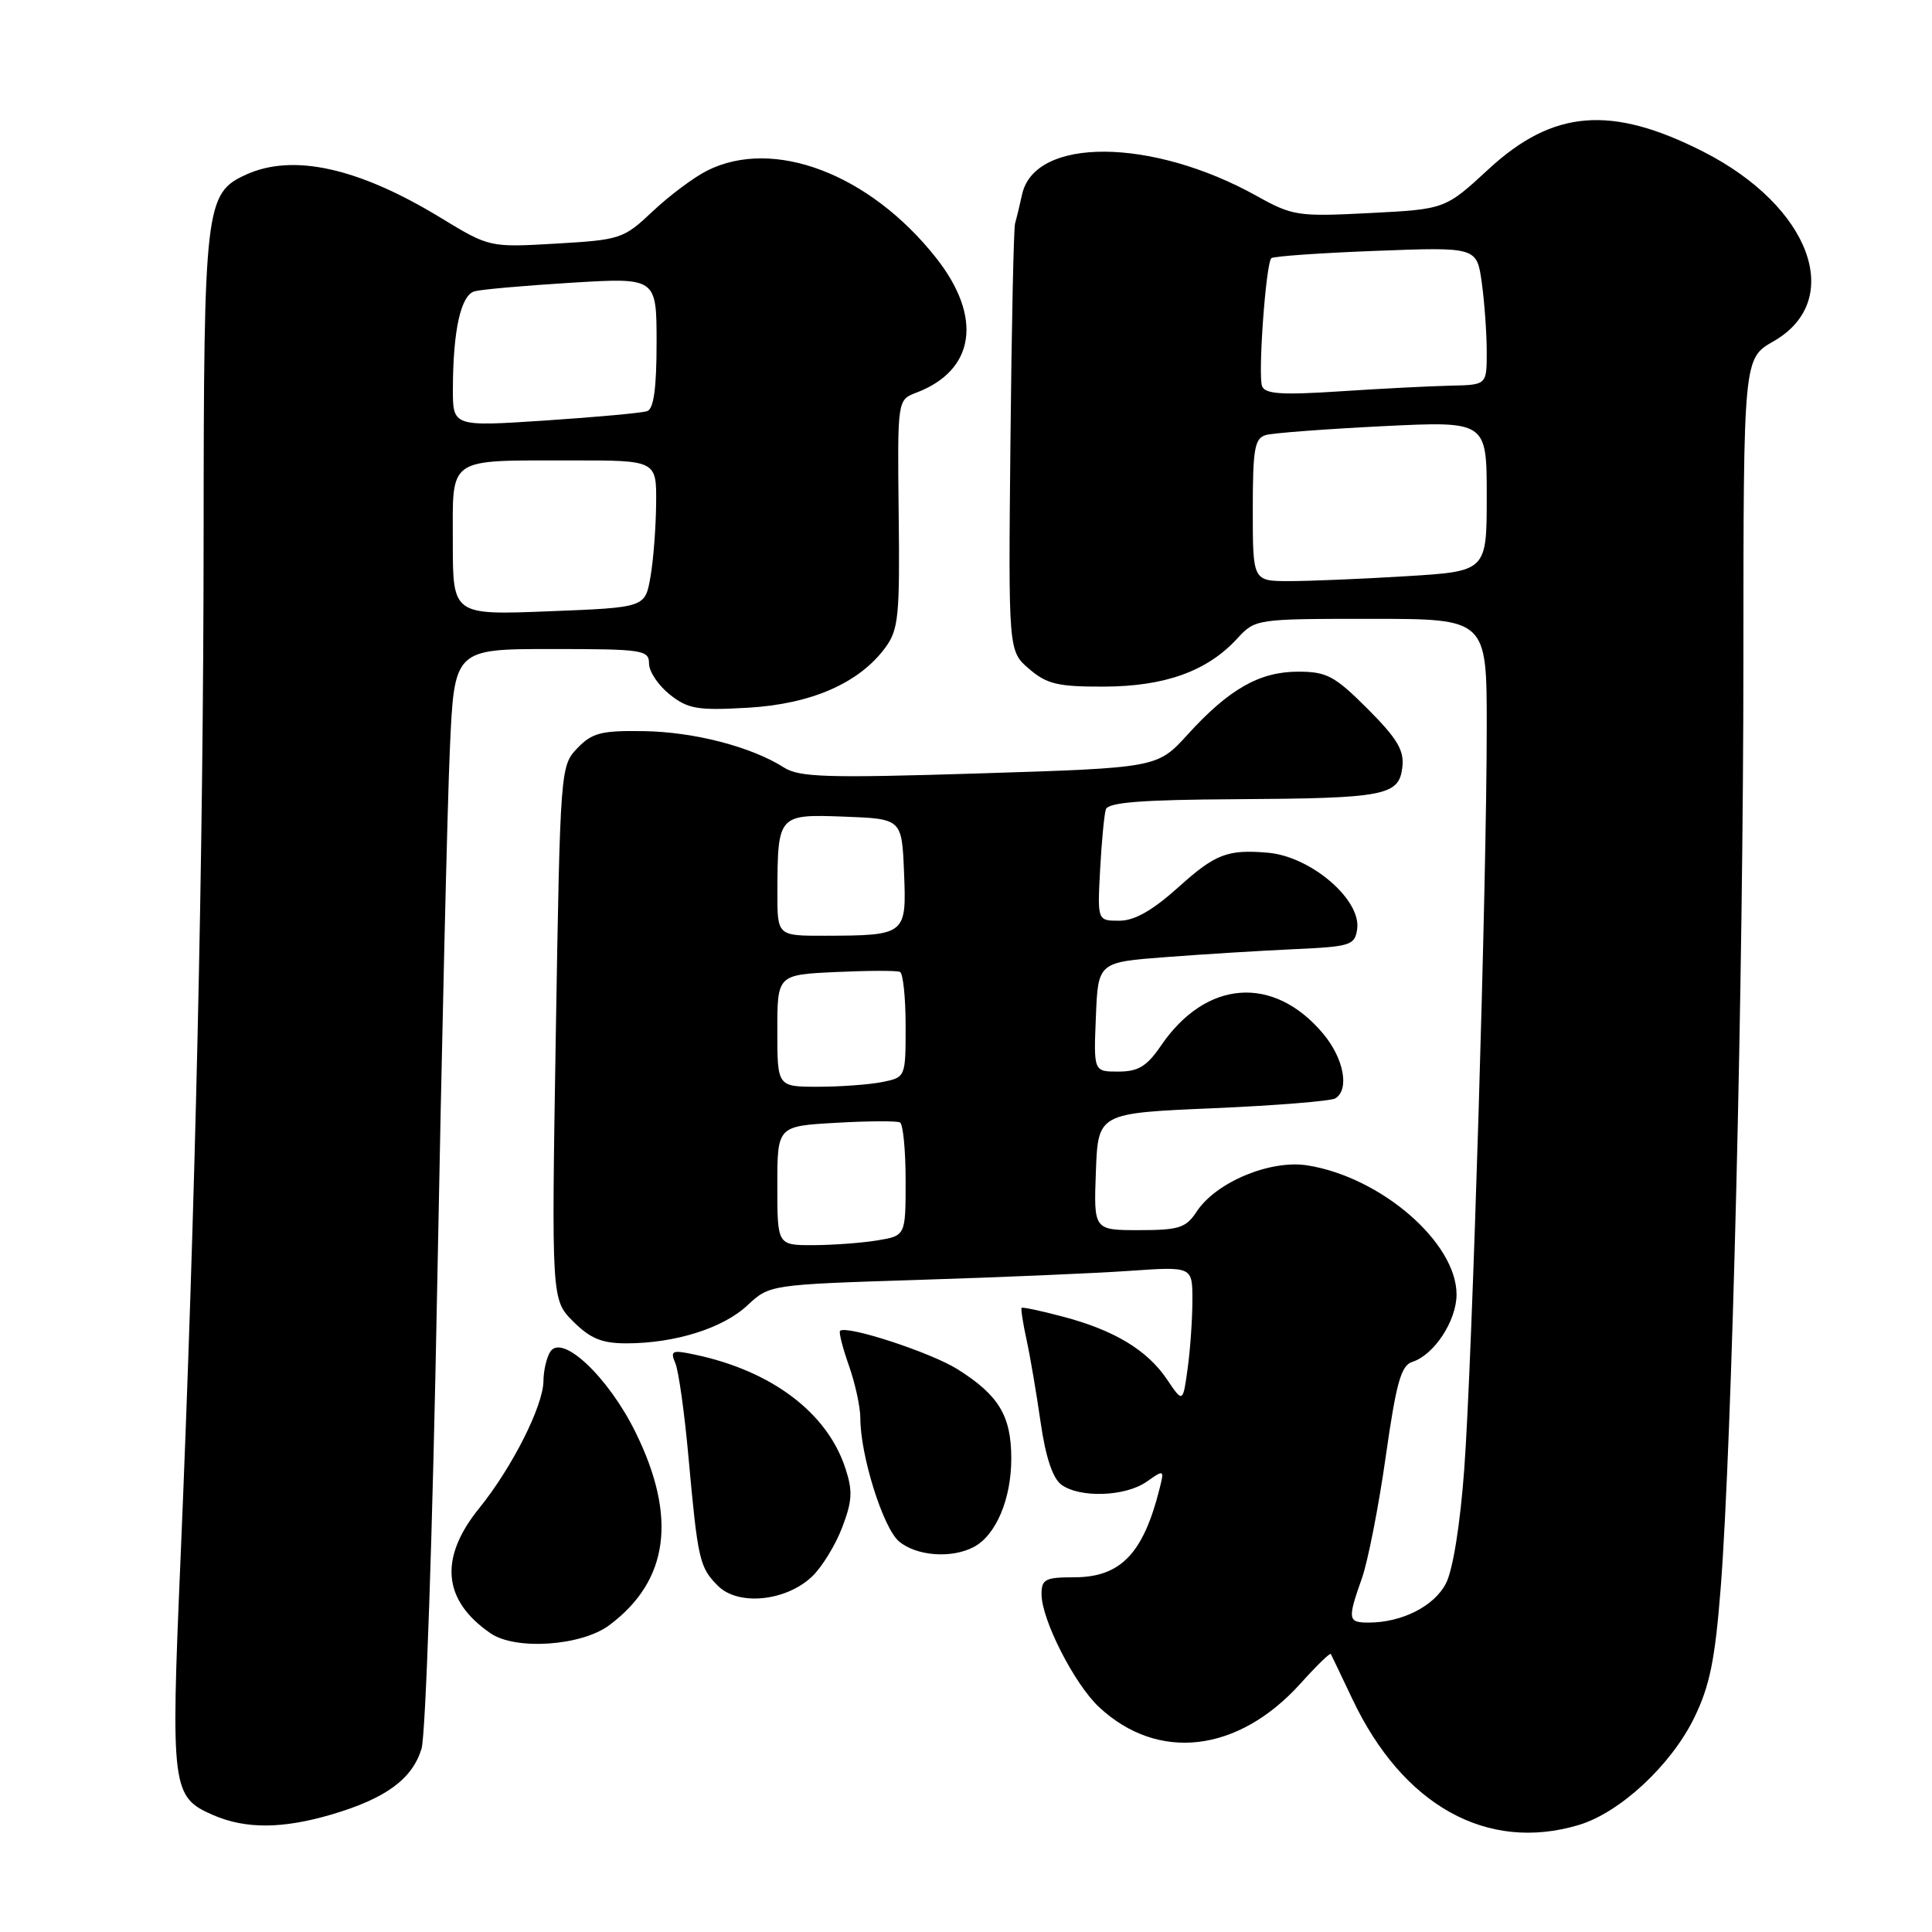<?xml version="1.0" encoding="UTF-8" standalone="no"?>
<!DOCTYPE svg PUBLIC "-//W3C//DTD SVG 1.1//EN" "http://www.w3.org/Graphics/SVG/1.1/DTD/svg11.dtd" >
<svg xmlns="http://www.w3.org/2000/svg" xmlns:xlink="http://www.w3.org/1999/xlink" version="1.1" viewBox="0 0 256 256">
 <g >
 <path fill="currentColor"
d=" M 209.19 241.82 C 214.65 240.19 221.40 233.92 224.48 227.64 C 226.55 223.40 227.25 219.96 228.00 210.42 C 229.50 191.20 231.01 129.64 231.01 87.00 C 231.02 47.50 231.02 47.50 234.99 45.23 C 244.53 39.78 239.90 27.31 225.66 20.08 C 213.48 13.90 205.79 14.53 197.26 22.40 C 191.50 27.72 191.50 27.72 181.51 28.23 C 171.97 28.72 171.30 28.62 166.51 25.96 C 152.63 18.23 137.10 18.13 135.43 25.77 C 135.10 27.27 134.68 29.00 134.50 29.61 C 134.32 30.22 134.04 43.22 133.89 58.49 C 133.61 86.27 133.61 86.27 136.36 88.63 C 138.71 90.65 140.16 91.00 146.31 90.98 C 154.36 90.95 159.96 88.94 163.92 84.63 C 166.34 82.01 166.40 82.00 181.67 82.00 C 197.00 82.00 197.00 82.00 197.00 96.25 C 197.01 116.64 195.08 180.30 194.02 194.68 C 193.48 202.01 192.52 208.03 191.59 209.82 C 190.04 212.83 185.75 215.00 181.35 215.00 C 178.59 215.00 178.53 214.59 180.47 209.10 C 181.27 206.81 182.69 199.56 183.62 192.99 C 185.01 183.21 185.65 180.93 187.13 180.46 C 190.03 179.54 193.00 175.01 193.00 171.52 C 193.00 164.64 183.00 155.98 173.25 154.42 C 168.32 153.64 161.12 156.64 158.56 160.55 C 157.15 162.70 156.22 163.00 150.93 163.00 C 144.92 163.00 144.92 163.00 145.21 155.25 C 145.50 147.50 145.50 147.50 160.69 146.85 C 169.04 146.49 176.35 145.90 176.94 145.54 C 178.85 144.36 178.06 140.22 175.30 136.94 C 168.74 129.15 159.79 129.82 153.84 138.55 C 151.97 141.29 150.83 141.99 148.21 141.99 C 144.91 142.00 144.91 142.00 145.21 134.75 C 145.50 127.50 145.50 127.50 154.50 126.82 C 159.45 126.44 167.10 125.97 171.50 125.77 C 178.96 125.43 179.52 125.26 179.83 123.11 C 180.39 119.21 173.69 113.48 168.00 112.99 C 162.66 112.53 161.05 113.15 156.21 117.50 C 152.71 120.65 150.34 122.00 148.31 122.00 C 145.41 122.00 145.41 122.00 145.77 115.25 C 145.97 111.54 146.31 107.94 146.53 107.25 C 146.83 106.32 151.25 105.97 163.72 105.90 C 183.59 105.78 185.38 105.44 185.82 101.64 C 186.08 99.43 185.14 97.86 181.22 93.93 C 176.85 89.56 175.80 89.00 172.01 89.00 C 166.90 89.00 162.85 91.30 157.36 97.34 C 153.35 101.74 153.35 101.74 129.80 102.48 C 109.60 103.11 105.92 103.00 103.88 101.70 C 99.57 98.95 91.96 96.98 85.31 96.88 C 79.67 96.79 78.46 97.10 76.50 99.14 C 74.26 101.48 74.23 101.86 73.65 136.86 C 73.07 172.22 73.07 172.22 75.96 175.11 C 78.21 177.36 79.76 178.00 82.98 178.00 C 89.42 178.00 95.78 176.01 99.02 172.98 C 101.98 170.22 101.98 170.22 121.74 169.59 C 132.61 169.25 145.21 168.71 149.75 168.39 C 158.00 167.82 158.00 167.82 158.00 172.27 C 158.00 174.72 157.72 178.79 157.37 181.32 C 156.74 185.91 156.74 185.91 154.62 182.76 C 152.00 178.88 147.63 176.25 140.80 174.45 C 137.94 173.69 135.49 173.17 135.37 173.30 C 135.25 173.42 135.54 175.31 136.02 177.51 C 136.50 179.70 137.34 184.64 137.89 188.48 C 138.55 193.07 139.49 195.89 140.64 196.73 C 143.09 198.52 149.11 198.31 151.93 196.34 C 154.26 194.70 154.29 194.72 153.64 197.29 C 151.48 205.89 148.47 209.00 142.31 209.00 C 138.50 209.00 138.00 209.26 138.01 211.25 C 138.02 214.63 142.36 223.14 145.62 226.19 C 153.44 233.49 164.05 232.25 172.33 223.07 C 174.43 220.73 176.24 218.97 176.34 219.16 C 176.44 219.35 177.73 222.04 179.20 225.14 C 185.88 239.25 197.05 245.46 209.19 241.82 Z  M 44.07 240.39 C 51.13 238.29 54.62 235.73 55.85 231.73 C 56.41 229.93 57.33 202.86 57.93 170.50 C 58.53 138.60 59.28 106.54 59.61 99.25 C 60.20 86.00 60.20 86.00 73.10 86.00 C 85.17 86.00 86.00 86.12 86.00 87.93 C 86.00 88.99 87.24 90.83 88.75 92.03 C 91.16 93.94 92.42 94.16 99.07 93.78 C 107.47 93.30 113.81 90.54 117.29 85.84 C 119.06 83.44 119.24 81.69 119.08 68.08 C 118.91 52.98 118.91 52.98 121.42 52.03 C 129.21 49.07 130.24 42.02 124.03 34.16 C 115.24 23.04 102.50 18.19 93.70 22.61 C 91.94 23.49 88.70 25.92 86.50 27.99 C 82.63 31.65 82.22 31.78 73.68 32.28 C 64.85 32.79 64.85 32.79 58.30 28.80 C 47.45 22.21 38.81 20.31 32.60 23.14 C 27.20 25.60 27.00 27.27 26.98 71.15 C 26.96 113.17 25.89 160.20 23.91 206.82 C 22.62 237.02 22.76 238.12 28.25 240.51 C 32.57 242.38 37.47 242.35 44.07 240.39 Z  M 80.73 215.35 C 88.61 209.47 89.76 201.05 84.21 189.78 C 80.61 182.46 74.46 176.66 72.91 179.12 C 72.42 179.88 72.02 181.62 72.01 183.00 C 71.97 186.31 67.86 194.45 63.51 199.83 C 58.14 206.45 58.65 212.06 65.00 216.42 C 68.31 218.70 77.05 218.10 80.73 215.35 Z  M 107.57 208.93 C 108.88 207.70 110.68 204.78 111.58 202.43 C 112.94 198.87 113.01 197.55 112.00 194.50 C 109.58 187.17 102.25 181.65 92.10 179.50 C 89.04 178.85 88.78 178.96 89.49 180.64 C 89.92 181.66 90.70 187.22 91.22 193.00 C 92.47 206.75 92.68 207.68 95.14 210.14 C 97.81 212.81 104.10 212.19 107.57 208.93 Z  M 129.06 204.97 C 131.98 203.40 134.00 198.63 134.00 193.27 C 134.00 187.62 132.36 184.89 126.91 181.45 C 123.37 179.21 112.13 175.54 111.31 176.35 C 111.13 176.54 111.66 178.61 112.49 180.97 C 113.32 183.32 114.00 186.45 114.00 187.92 C 114.00 192.87 117.02 202.48 119.13 204.25 C 121.46 206.20 126.12 206.54 129.06 204.97 Z  M 103.00 157.11 C 103.00 149.22 103.00 149.22 110.75 148.78 C 115.01 148.53 118.84 148.51 119.25 148.73 C 119.66 148.94 120.00 152.41 120.00 156.43 C 120.00 163.74 120.00 163.74 116.25 164.36 C 114.19 164.70 110.36 164.98 107.75 164.99 C 103.00 165.00 103.00 165.00 103.00 157.11 Z  M 103.00 136.58 C 103.00 129.16 103.00 129.16 110.75 128.80 C 115.01 128.60 118.84 128.59 119.25 128.78 C 119.66 128.96 120.00 132.19 120.00 135.93 C 120.00 142.75 120.00 142.75 116.88 143.38 C 115.16 143.72 111.33 144.00 108.38 144.00 C 103.00 144.00 103.00 144.00 103.00 136.58 Z  M 103.01 118.25 C 103.04 107.93 103.09 107.88 111.88 108.21 C 119.50 108.50 119.50 108.50 119.79 115.62 C 120.13 123.89 120.04 123.96 109.25 123.99 C 103.00 124.00 103.00 124.00 103.01 118.25 Z  M 166.00 67.57 C 166.00 59.44 166.24 58.07 167.75 57.64 C 168.71 57.37 175.69 56.85 183.25 56.47 C 197.00 55.80 197.00 55.80 197.00 65.75 C 197.00 75.70 197.00 75.70 186.34 76.35 C 180.48 76.71 173.51 77.00 170.84 77.00 C 166.00 77.00 166.00 77.00 166.00 67.57 Z  M 167.23 51.17 C 166.67 49.69 167.73 34.93 168.46 34.21 C 168.71 33.96 174.94 33.52 182.30 33.24 C 195.69 32.73 195.69 32.73 196.35 37.50 C 196.71 40.13 197.00 44.24 197.00 46.64 C 197.00 51.00 197.00 51.00 192.25 51.10 C 189.64 51.16 183.06 51.49 177.62 51.85 C 169.85 52.36 167.64 52.22 167.23 51.17 Z  M 60.00 71.87 C 60.00 60.39 59.06 61.03 75.75 61.01 C 87.00 61.00 87.00 61.00 86.94 66.75 C 86.91 69.91 86.57 74.30 86.18 76.50 C 85.47 80.50 85.47 80.50 72.73 81.00 C 60.00 81.50 60.00 81.50 60.00 71.87 Z  M 60.01 51.51 C 60.03 43.77 61.06 39.11 62.88 38.60 C 63.77 38.35 69.56 37.84 75.75 37.46 C 87.00 36.78 87.00 36.78 87.00 45.42 C 87.00 51.44 86.62 54.19 85.75 54.48 C 85.06 54.72 78.99 55.27 72.25 55.72 C 60.00 56.53 60.00 56.53 60.01 51.51 Z "/>
</g>
</svg>